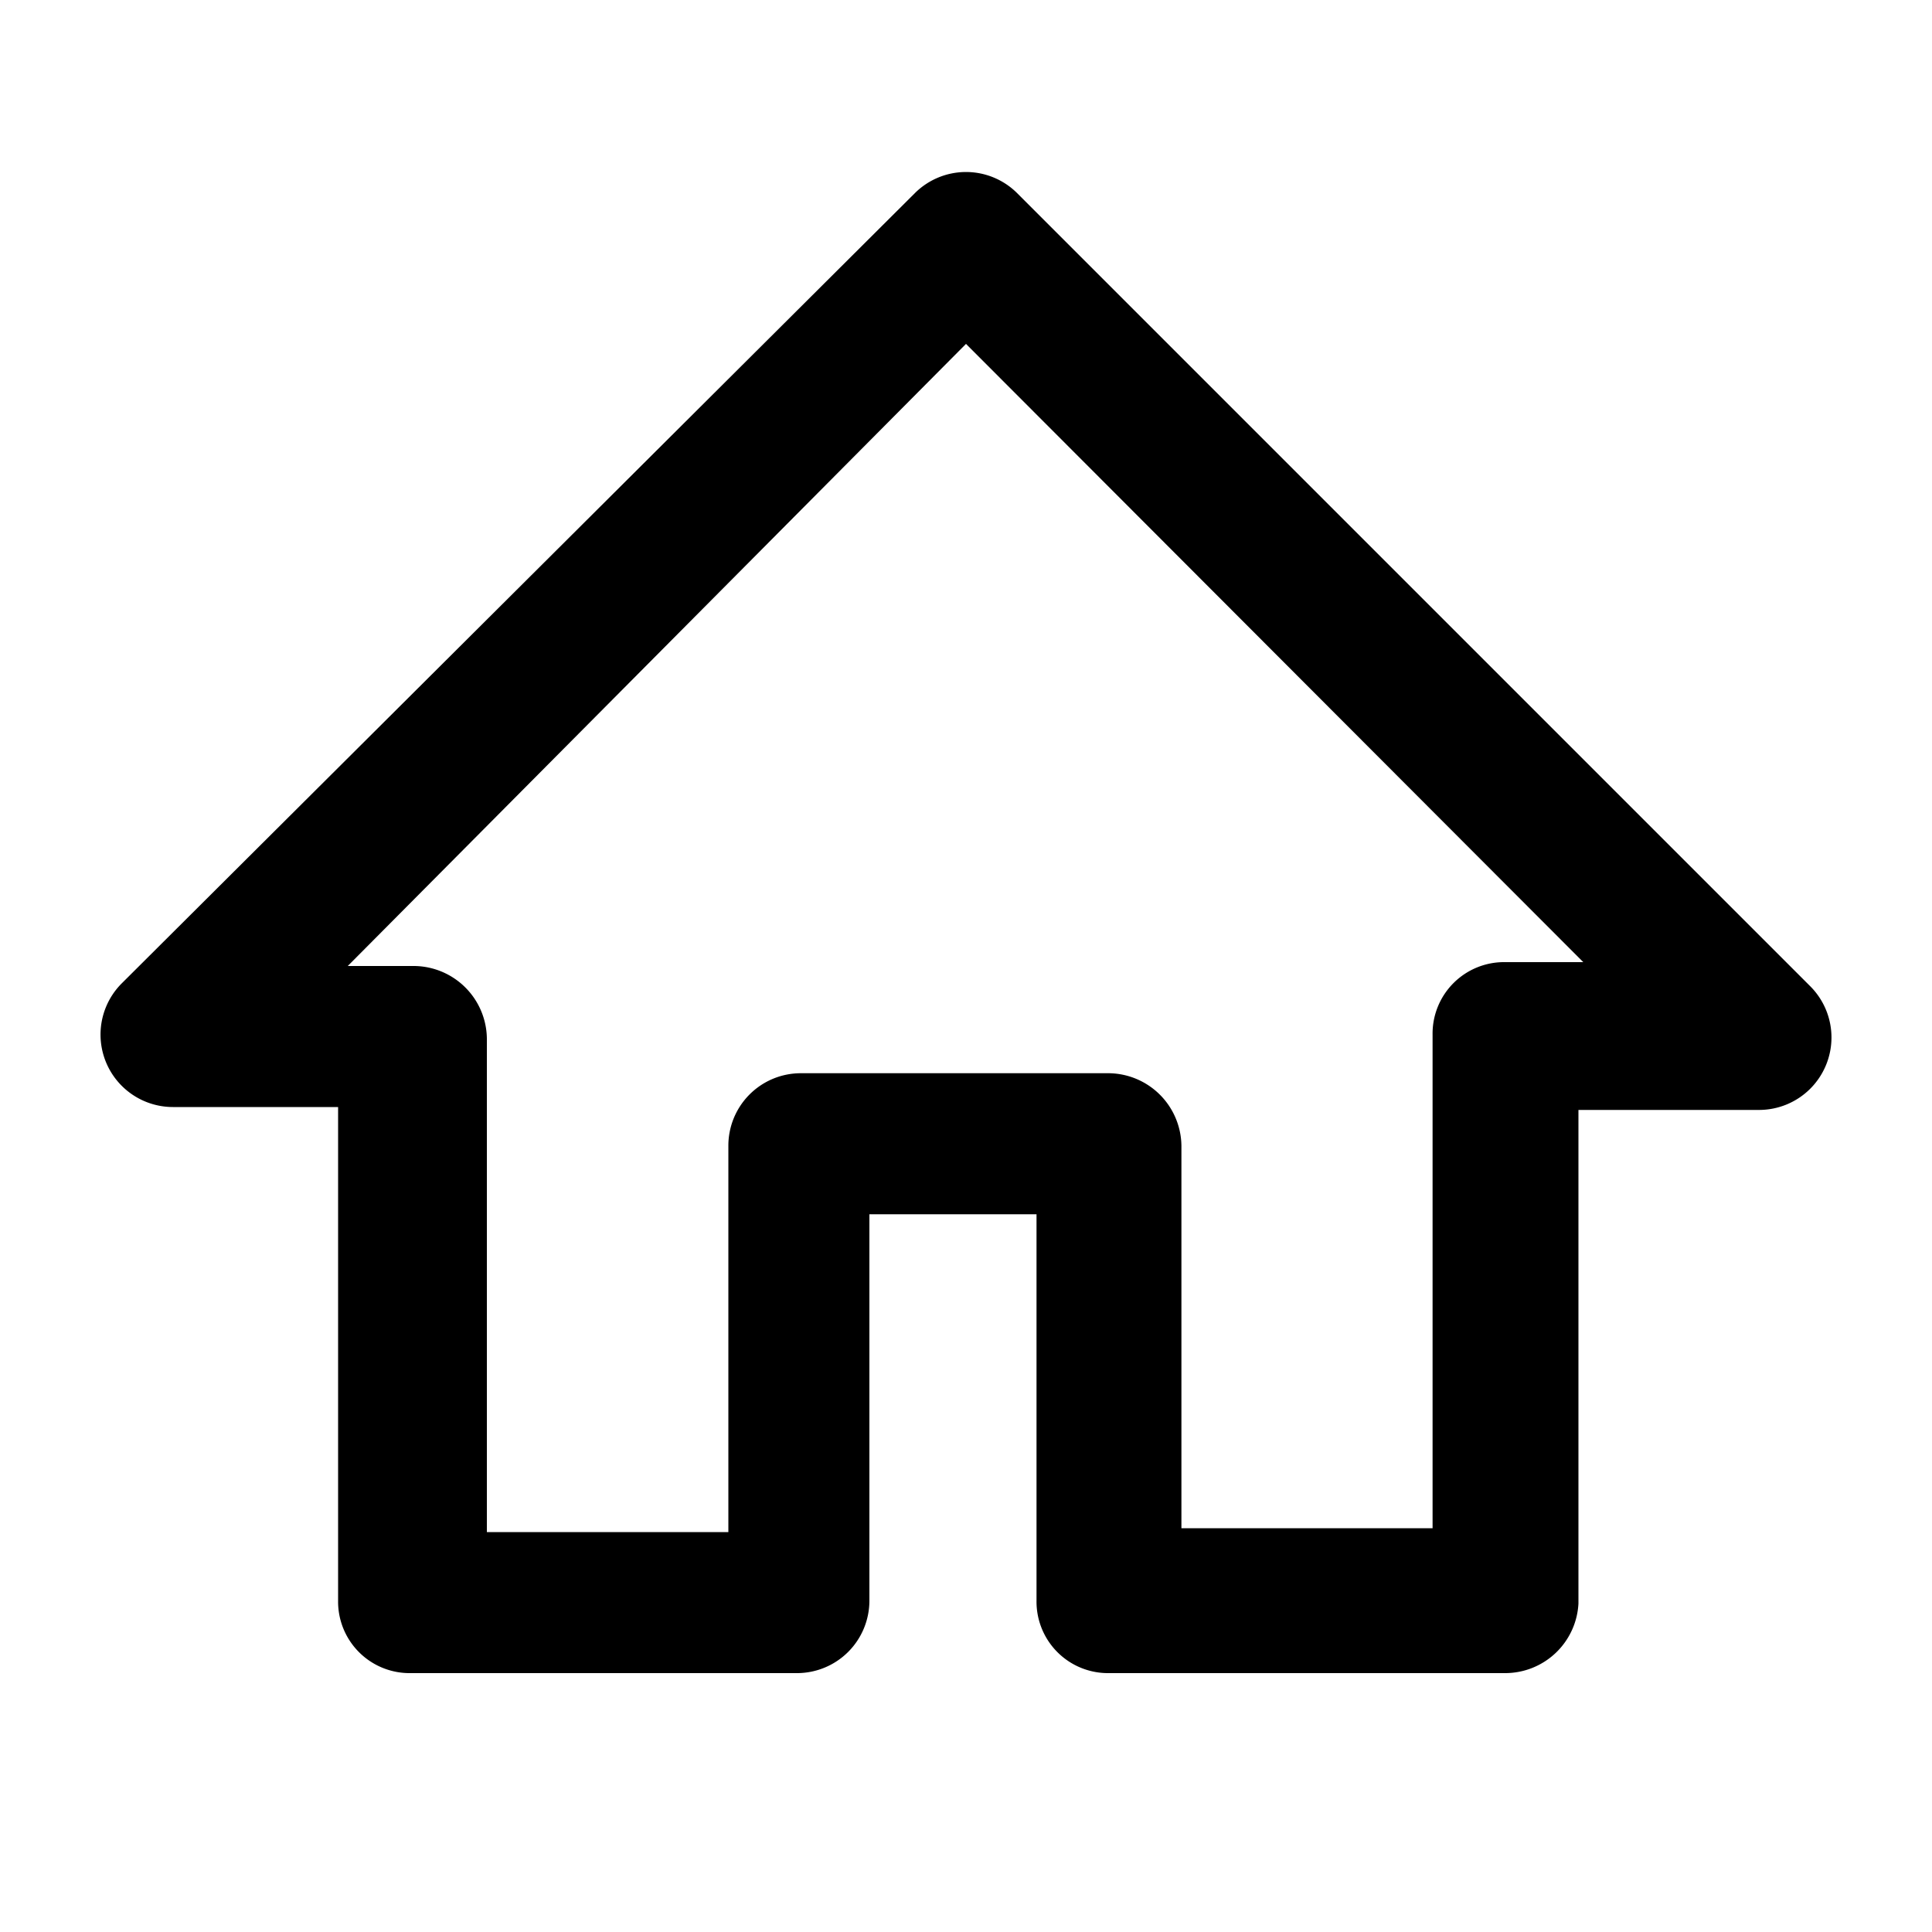 <svg xmlns="http://www.w3.org/2000/svg" viewBox="0 0 20 20"><defs><style>.cls-1{fill:none;}</style></defs><title>home</title><g id="Calque_2" data-name="Calque 2"><g id="sources_non_vectorisés_" data-name="sources (non vectorisés)"><g id="home"><g id="Tracé_1083" data-name="Tracé 1083"><path d="M15.58,17.32h-4.1a.74.74,0,0,1-.75-.75v-4H9v4a.75.75,0,0,1-.75.75h-4a.74.74,0,0,1-.75-.75V11.46H1.79a.75.75,0,0,1-.53-1.28L9.47,2a.75.75,0,0,1,1.06,0l8.21,8.21a.75.75,0,0,1-.53,1.28H16.34v5.11A.76.76,0,0,1,15.58,17.32Zm-3.35-1.5h2.6V10.71a.74.74,0,0,1,.75-.75h.81L10,3.56,3.6,10h.69a.76.76,0,0,1,.75.75v5.11h2.5v-4a.75.75,0,0,1,.75-.75h3.19a.76.76,0,0,1,.75.75Z"/></g><g id="Rectangle_905" data-name="Rectangle 905"><rect class="cls-1" width="20" height="20"/></g></g></g></g></svg>